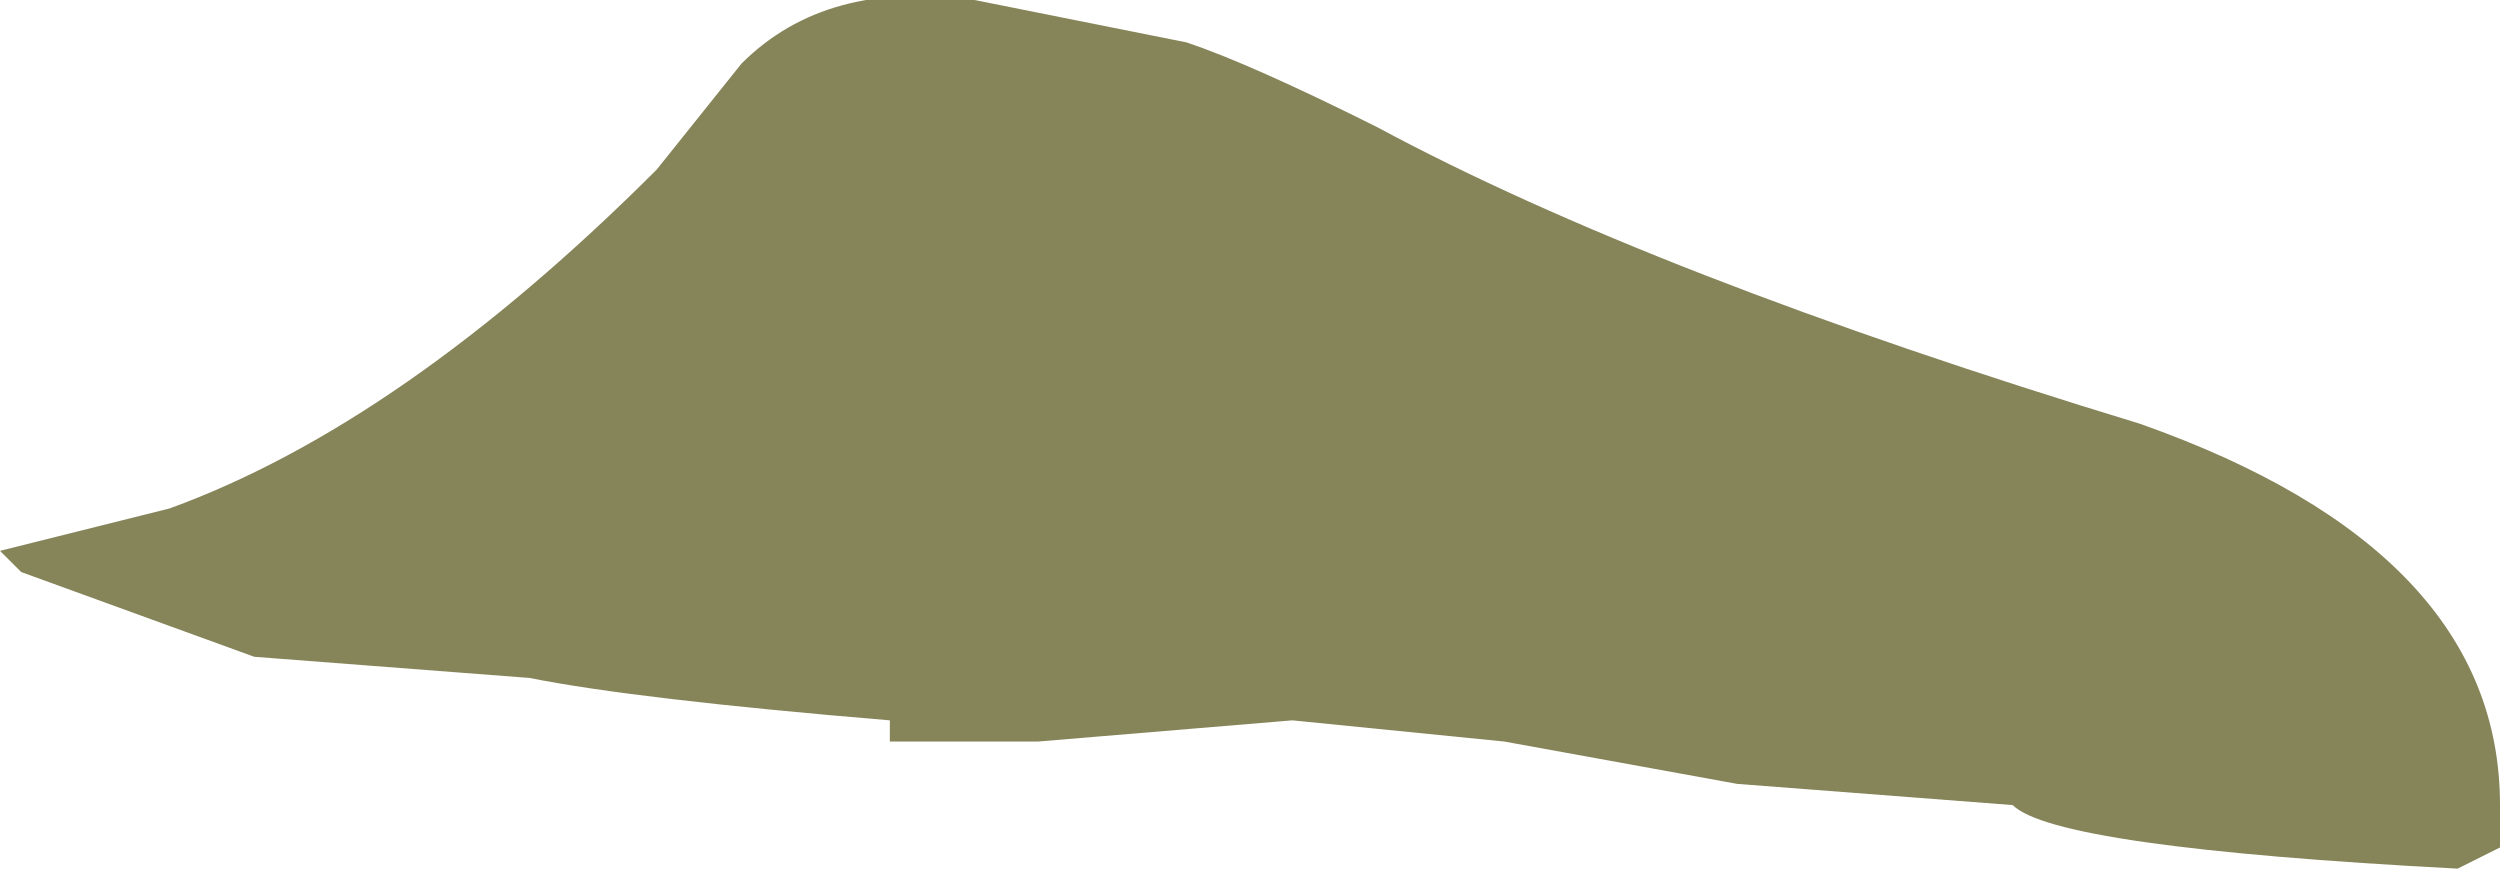 <?xml version="1.0" encoding="UTF-8" standalone="no"?>
<svg xmlns:ffdec="https://www.free-decompiler.com/flash" xmlns:xlink="http://www.w3.org/1999/xlink" ffdec:objectType="shape" height="2.05px" width="5.9px" xmlns="http://www.w3.org/2000/svg">
  <g transform="matrix(1.0, 0.0, 0.0, 1.0, 3.05, 2.55)">
    <path d="M1.05 -0.7 L0.5 -0.8 0.0 -0.85 -0.6 -0.8 -0.95 -0.8 -0.95 -0.85 Q-1.55 -0.9 -1.8 -0.95 L-2.45 -1.0 -3.0 -1.2 -3.05 -1.25 -2.65 -1.35 Q-2.1 -1.55 -1.5 -2.15 L-1.3 -2.4 Q-1.1 -2.6 -0.75 -2.55 L-0.25 -2.45 Q-0.1 -2.4 0.2 -2.25 0.85 -1.9 2.0 -1.55 2.85 -1.25 2.85 -0.65 L2.85 -0.55 2.75 -0.5 Q1.8 -0.55 1.7 -0.65 L1.05 -0.7" fill="#868459" fill-rule="evenodd" stroke="none"/>
  </g>
</svg>
